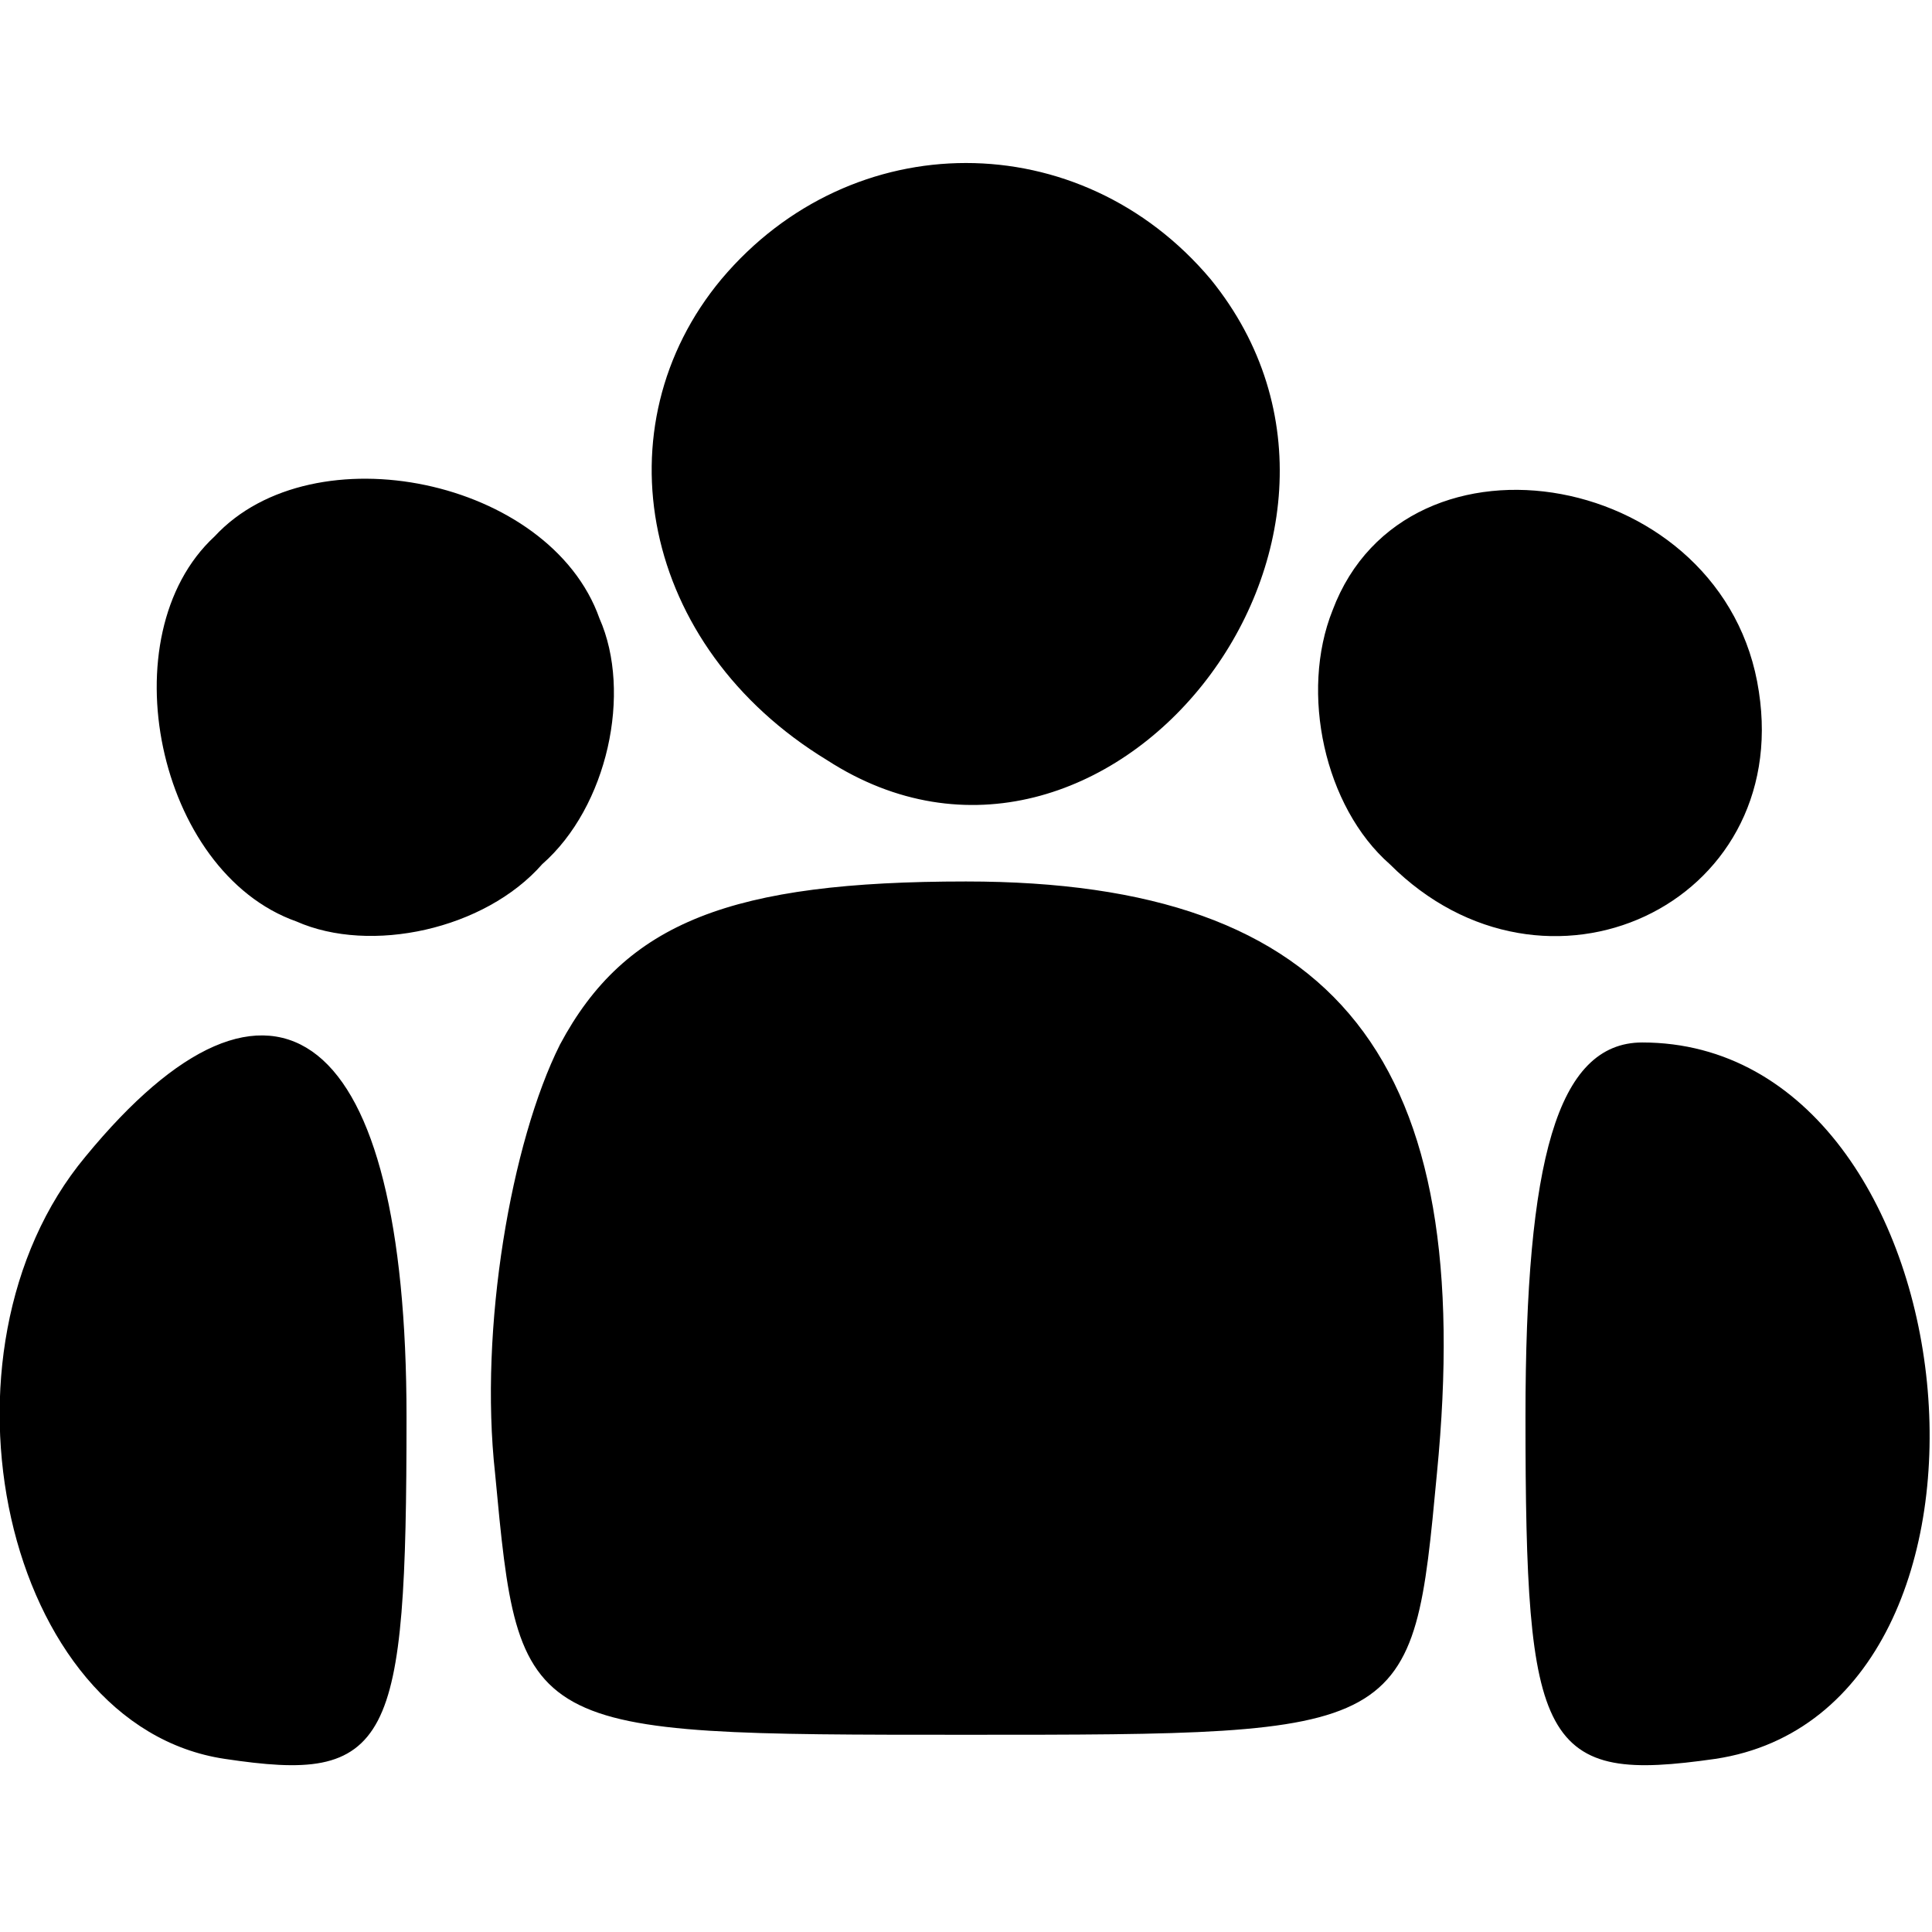 <?xml version="1.0" standalone="no"?>
<!DOCTYPE svg PUBLIC "-//W3C//DTD SVG 20010904//EN"
 "http://www.w3.org/TR/2001/REC-SVG-20010904/DTD/svg10.dtd">
<svg version="1.0" xmlns="http://www.w3.org/2000/svg"
 width="24pt" height="24pt" viewBox="0 0 24 24"
 preserveAspectRatio="xMidYMid meet">

<g transform="translate(0,24) scale(0.1,-0.1)"
fill="currentColor" stroke="currentColor">
<path d="M90 205 c-15 -18 -10 -45 13 -59 34 -22 73 27 47 59 -16 19 -44 19
-60 0z"/>
<path d="M27 173 c-13 -12 -7 -41 10 -47 9 -4 23 -1 30 7 8 7 11 21 7 30 -6
17 -35 23 -47 10z"/>
<path d="M166 164 c-4 -10 -1 -24 7 -31 19 -19 49 -5 45 21 -4 27 -43 34 -52
10z"/>
<path d="M70 110 c-6 -12 -10 -35 -8 -53 3 -32 3 -32 58 -32 55 0 55 0 58 32
5 51 -12 73 -58 73 -29 0 -42 -5 -50 -20z"/>
<path d="M11 96 c-20 -24 -10 -70 17 -74 20 -3 22 1 22 42 0 48 -16 60 -39 32z"/>
<path d="M190 64 c0 -41 2 -45 23 -42 40 6 32 88 -9 88 -10 0 -14 -14 -14 -46z"/>
</g>
</svg>

